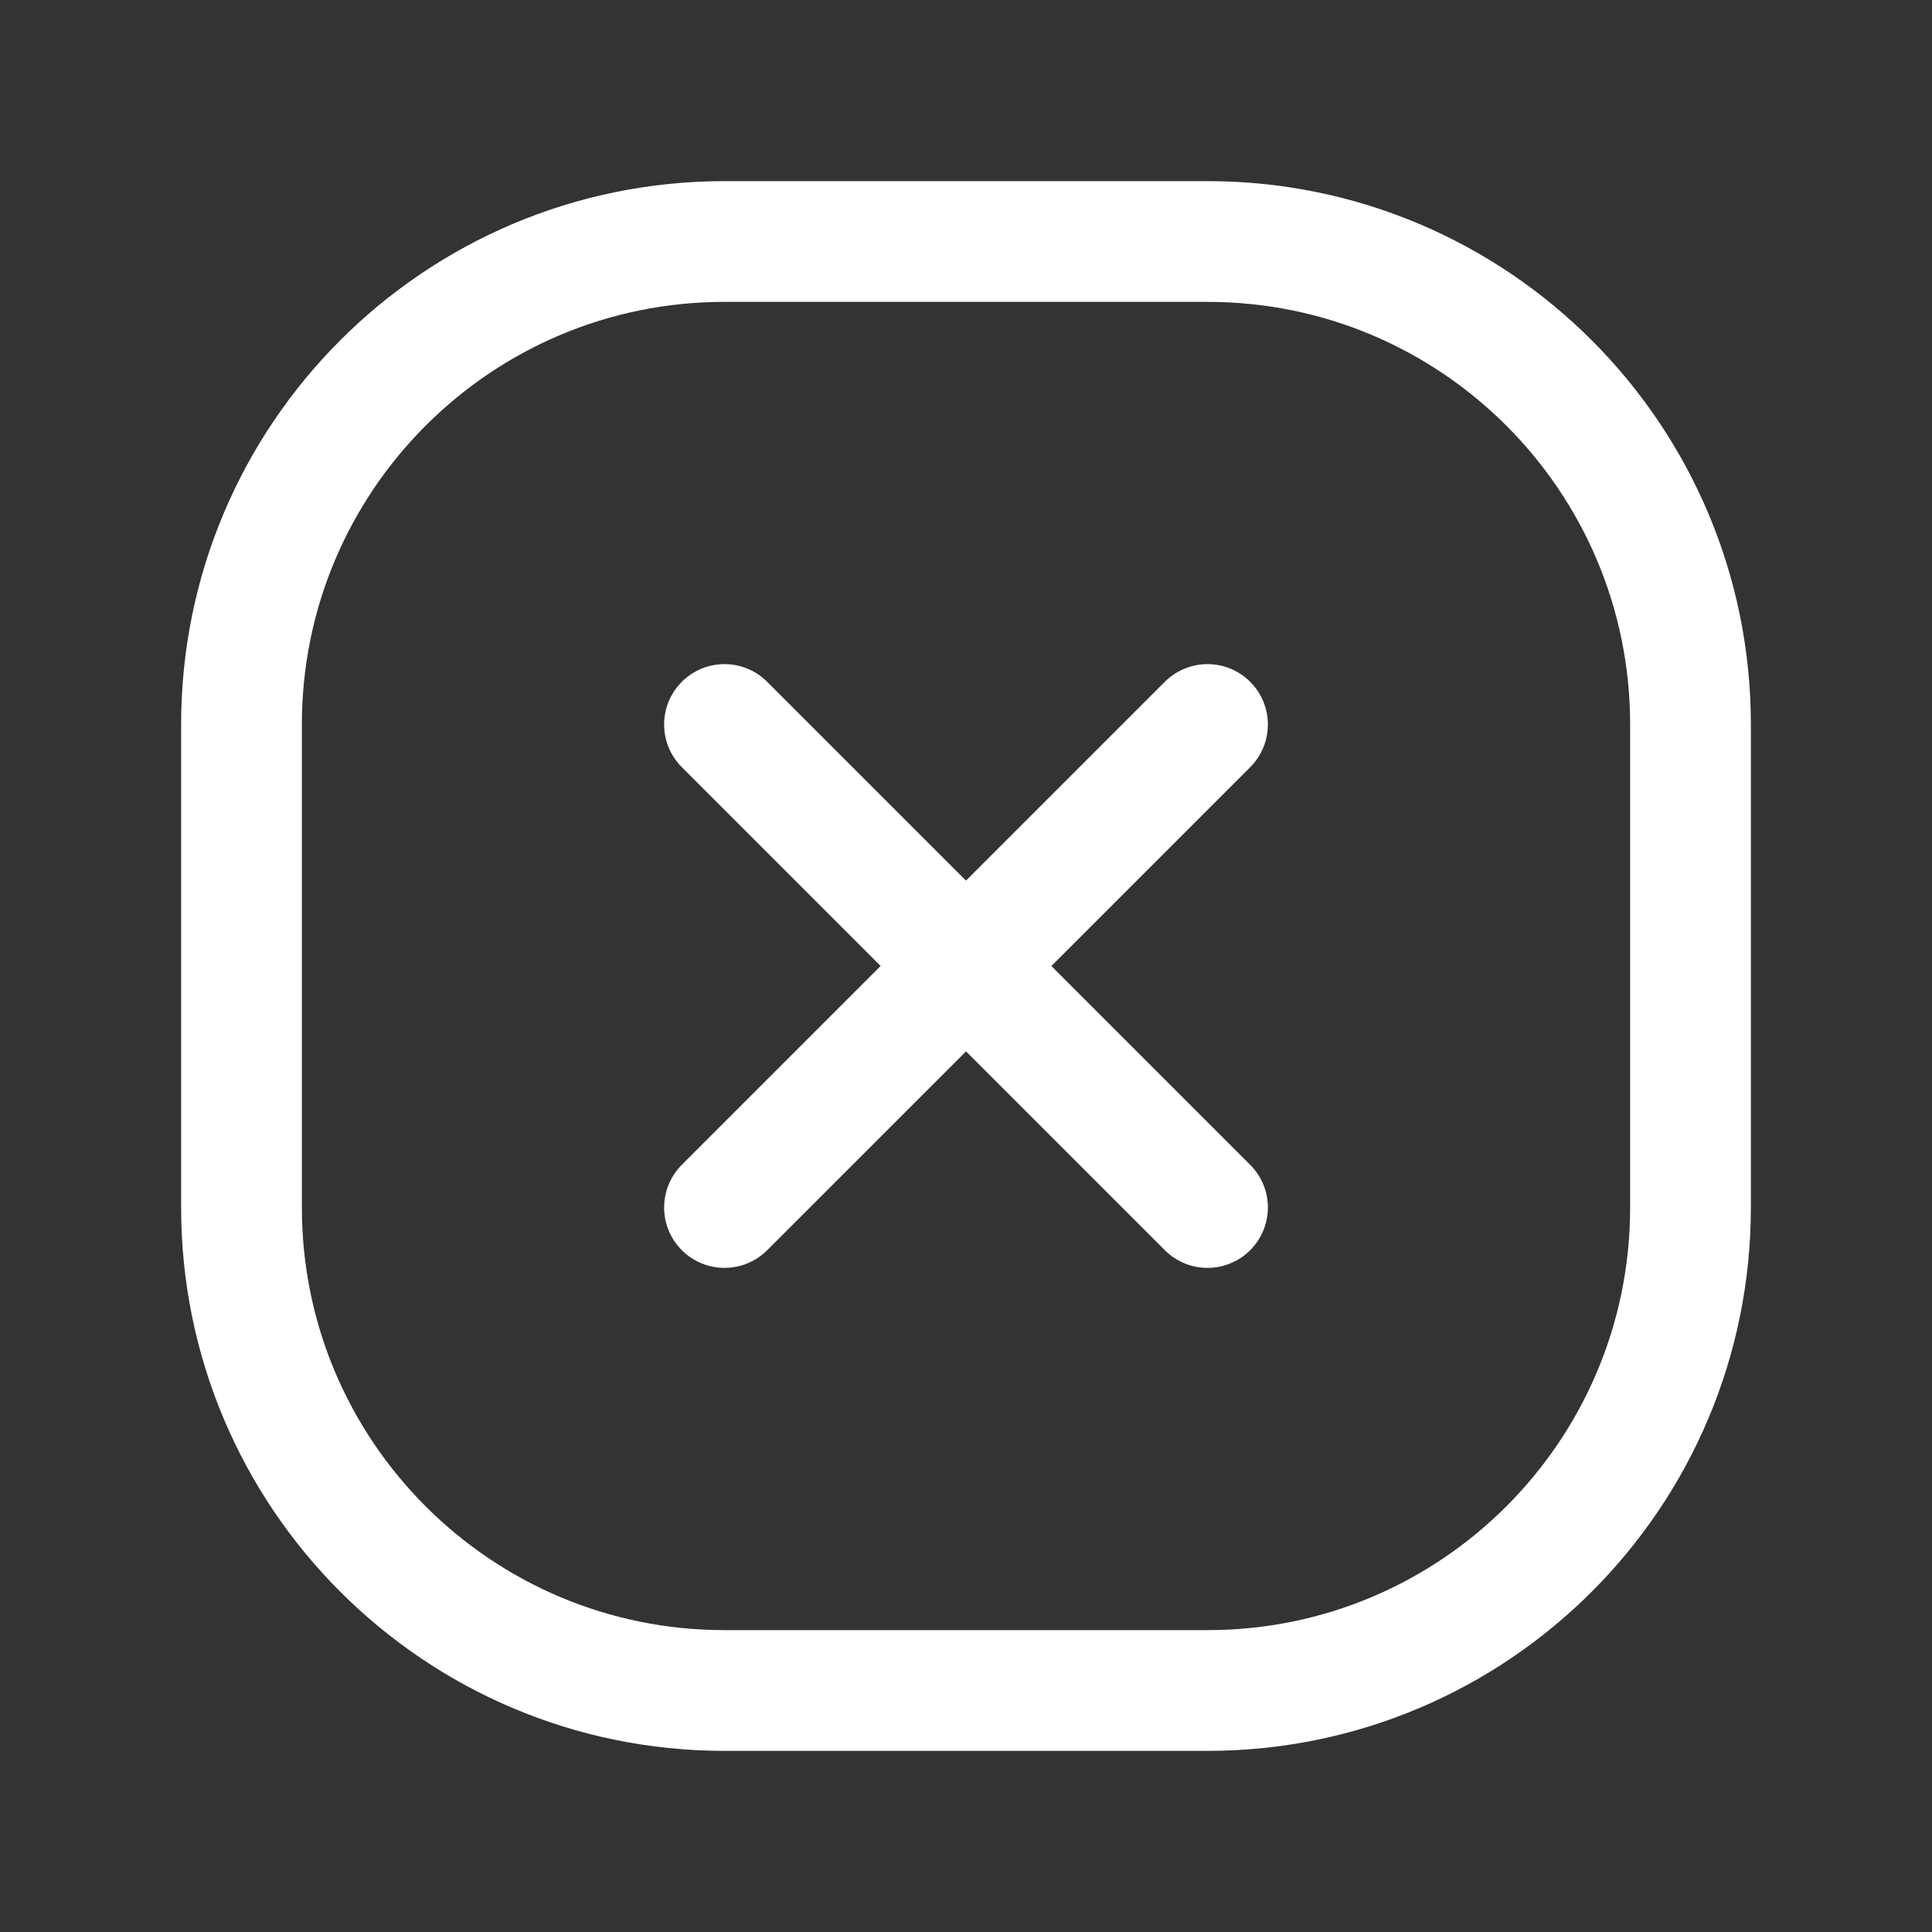 <svg width="24" height="24" viewBox="0 0 24 24" fill="none" xmlns="http://www.w3.org/2000/svg">
    <rect x="0" y="0" width="24" height="24" fill="#333333" stroke="none"/>
    <path d="M15 9L9 15M15 15L9 9M9 21H15C18.314 21 21 18.314 21 15V9C21 5.686 18.314 3 15 3H9C5.686 3 3 5.686 3 9V15C3 18.314 5.686 21 9 21Z"
          stroke="white" stroke-width="1.5" stroke-linecap="round"/>
</svg>
